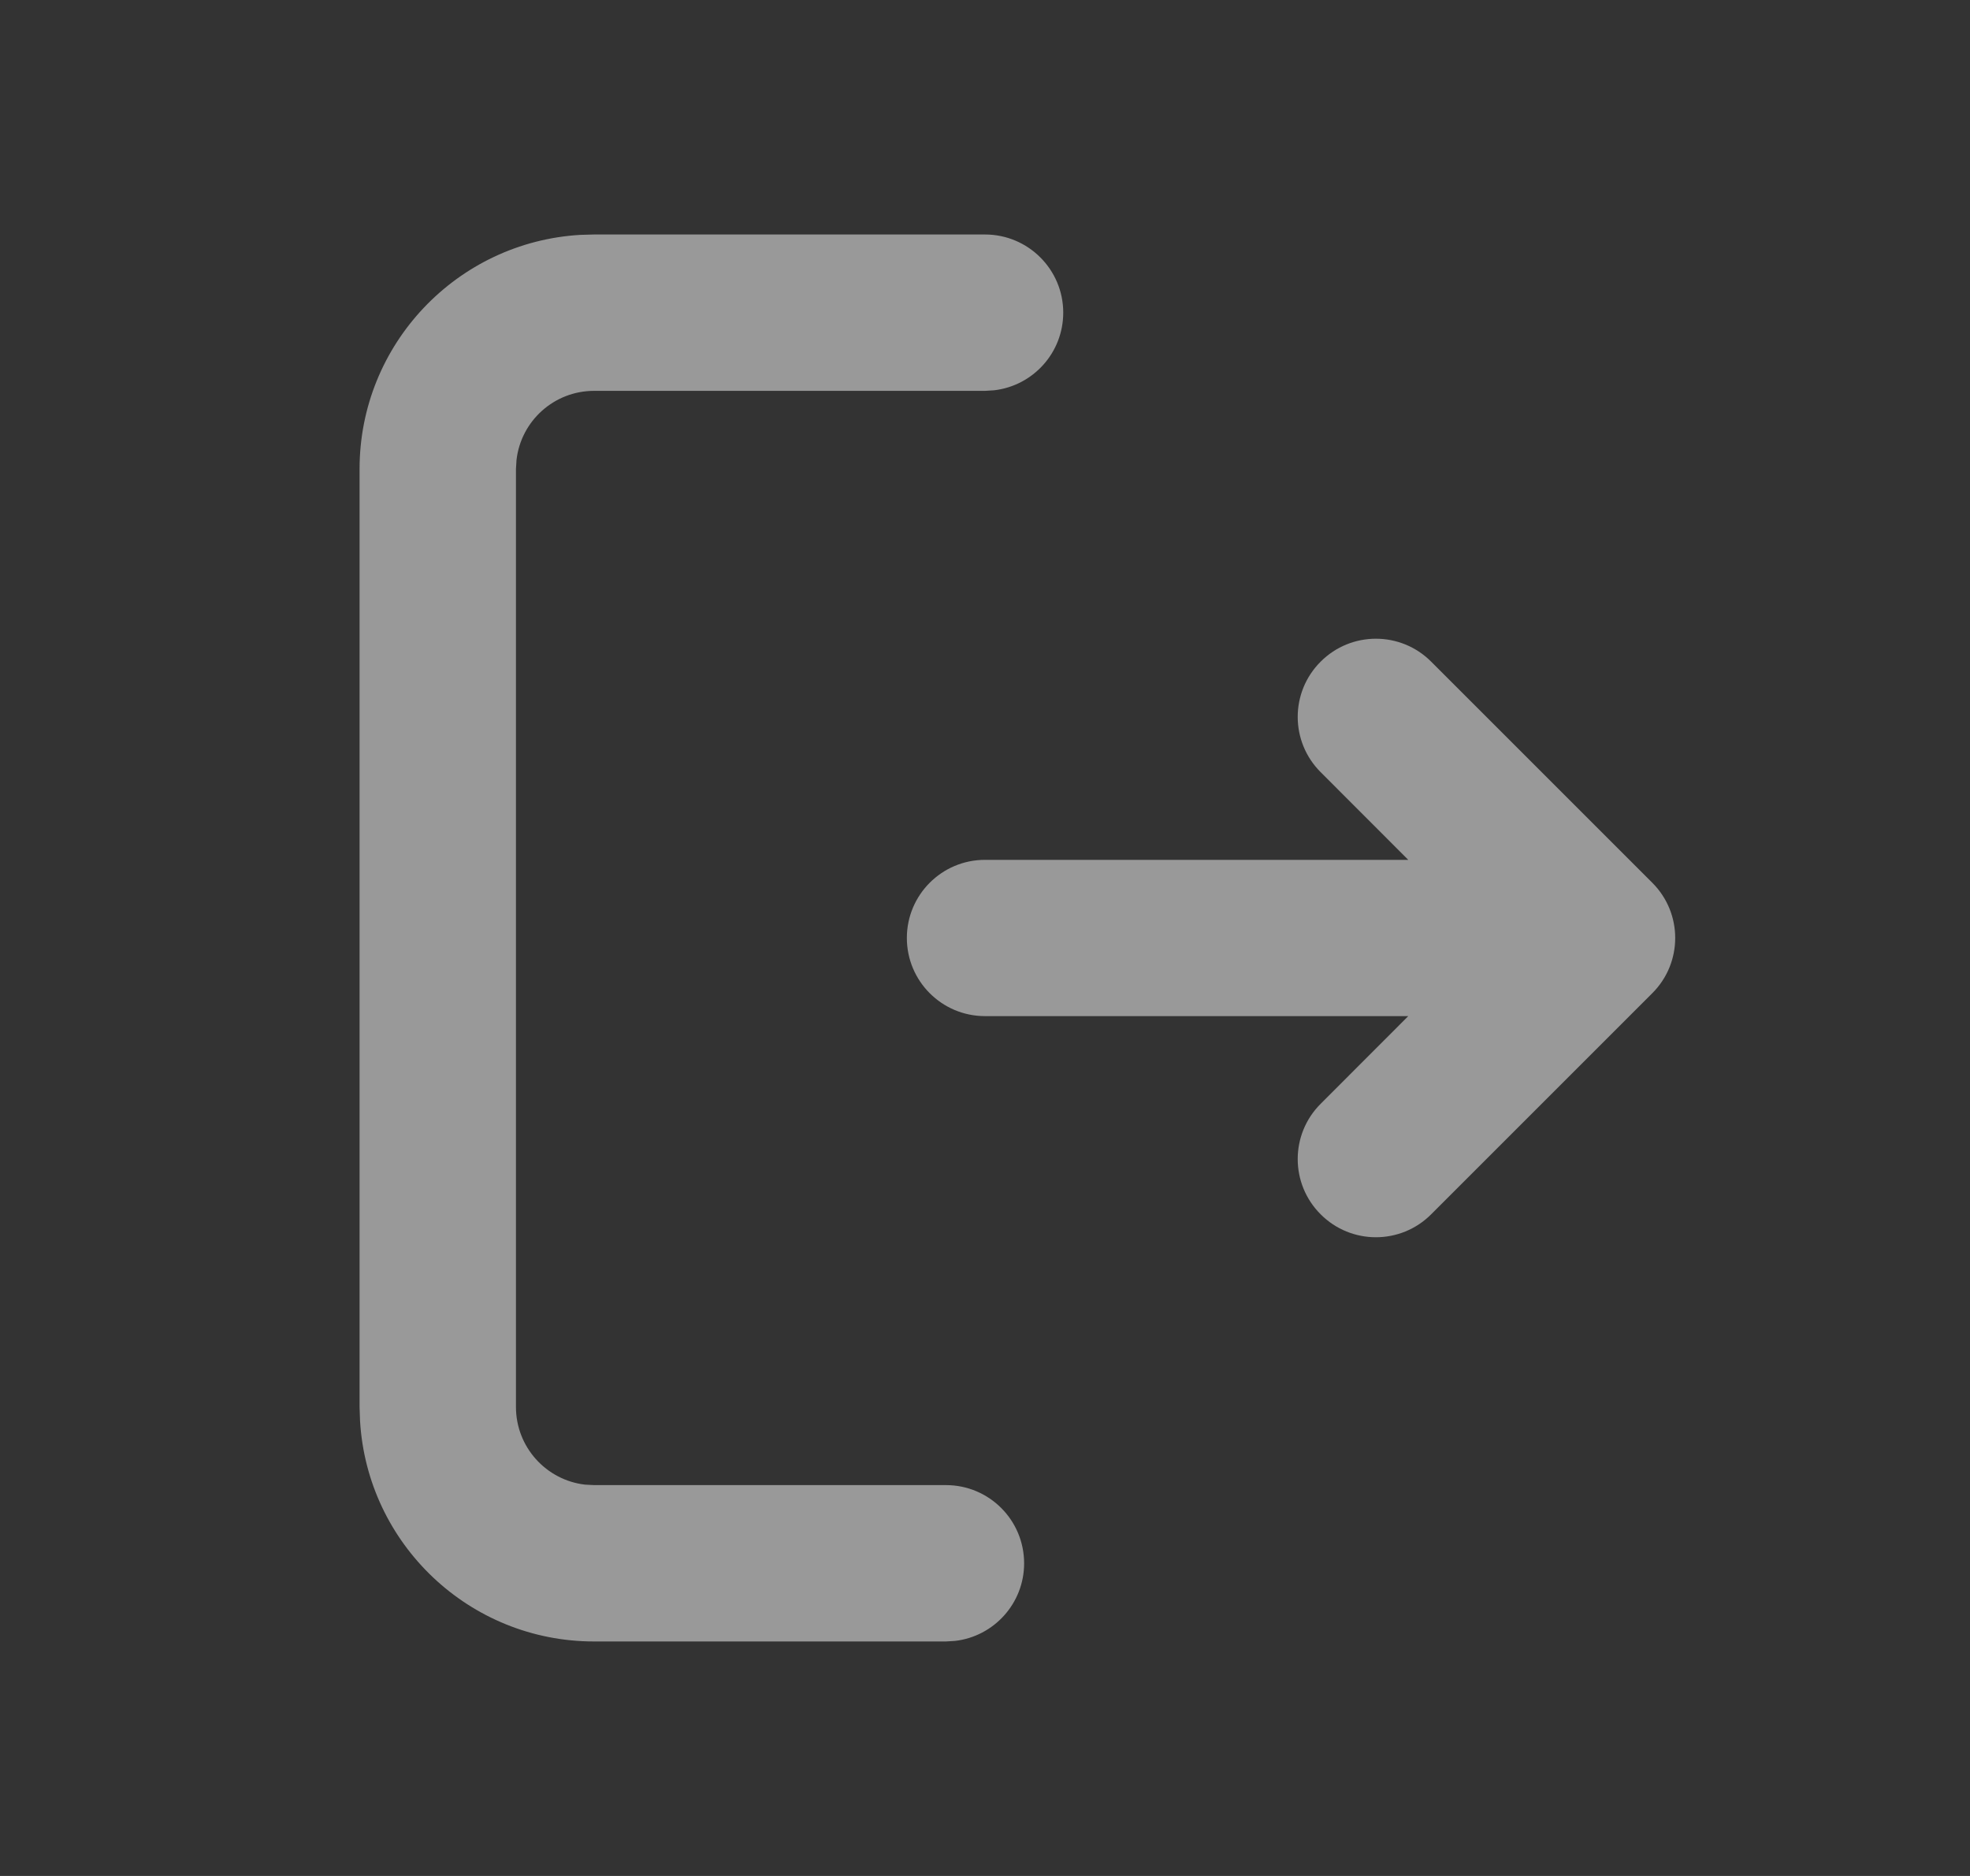 <svg width="21" height="20" viewBox="0 0 21 20" fill="none" xmlns="http://www.w3.org/2000/svg">
<rect x="0" y="0" width="21" height="20" fill="#333333" stroke="none"/>
<path opacity="0.5" d="M10.5 2.5C10.96 2.5 11.334 2.873 11.334 3.333C11.334 3.761 11.012 4.113 10.597 4.161L10.5 4.167H6.333C5.906 4.167 5.554 4.488 5.506 4.903L5.5 5V15C5.5 15.427 5.822 15.78 6.236 15.828L6.333 15.833H10.084C10.544 15.833 10.917 16.206 10.917 16.667C10.917 17.094 10.595 17.446 10.181 17.494L10.084 17.5H6.333C5.002 17.5 3.914 16.459 3.838 15.147L3.833 15V5C3.833 3.669 4.874 2.58 6.187 2.504L6.333 2.5H10.5ZM15.256 7.054L17.613 9.411C17.939 9.736 17.939 10.264 17.613 10.589L15.256 12.946C14.931 13.272 14.403 13.272 14.078 12.946C13.752 12.621 13.752 12.093 14.078 11.768L15.012 10.833H10.5C10.04 10.833 9.667 10.46 9.667 10C9.667 9.54 10.04 9.167 10.5 9.167H15.012L14.078 8.232C13.752 7.907 13.752 7.379 14.078 7.054C14.403 6.728 14.931 6.728 15.256 7.054Z" fill="white"/>
</svg>
